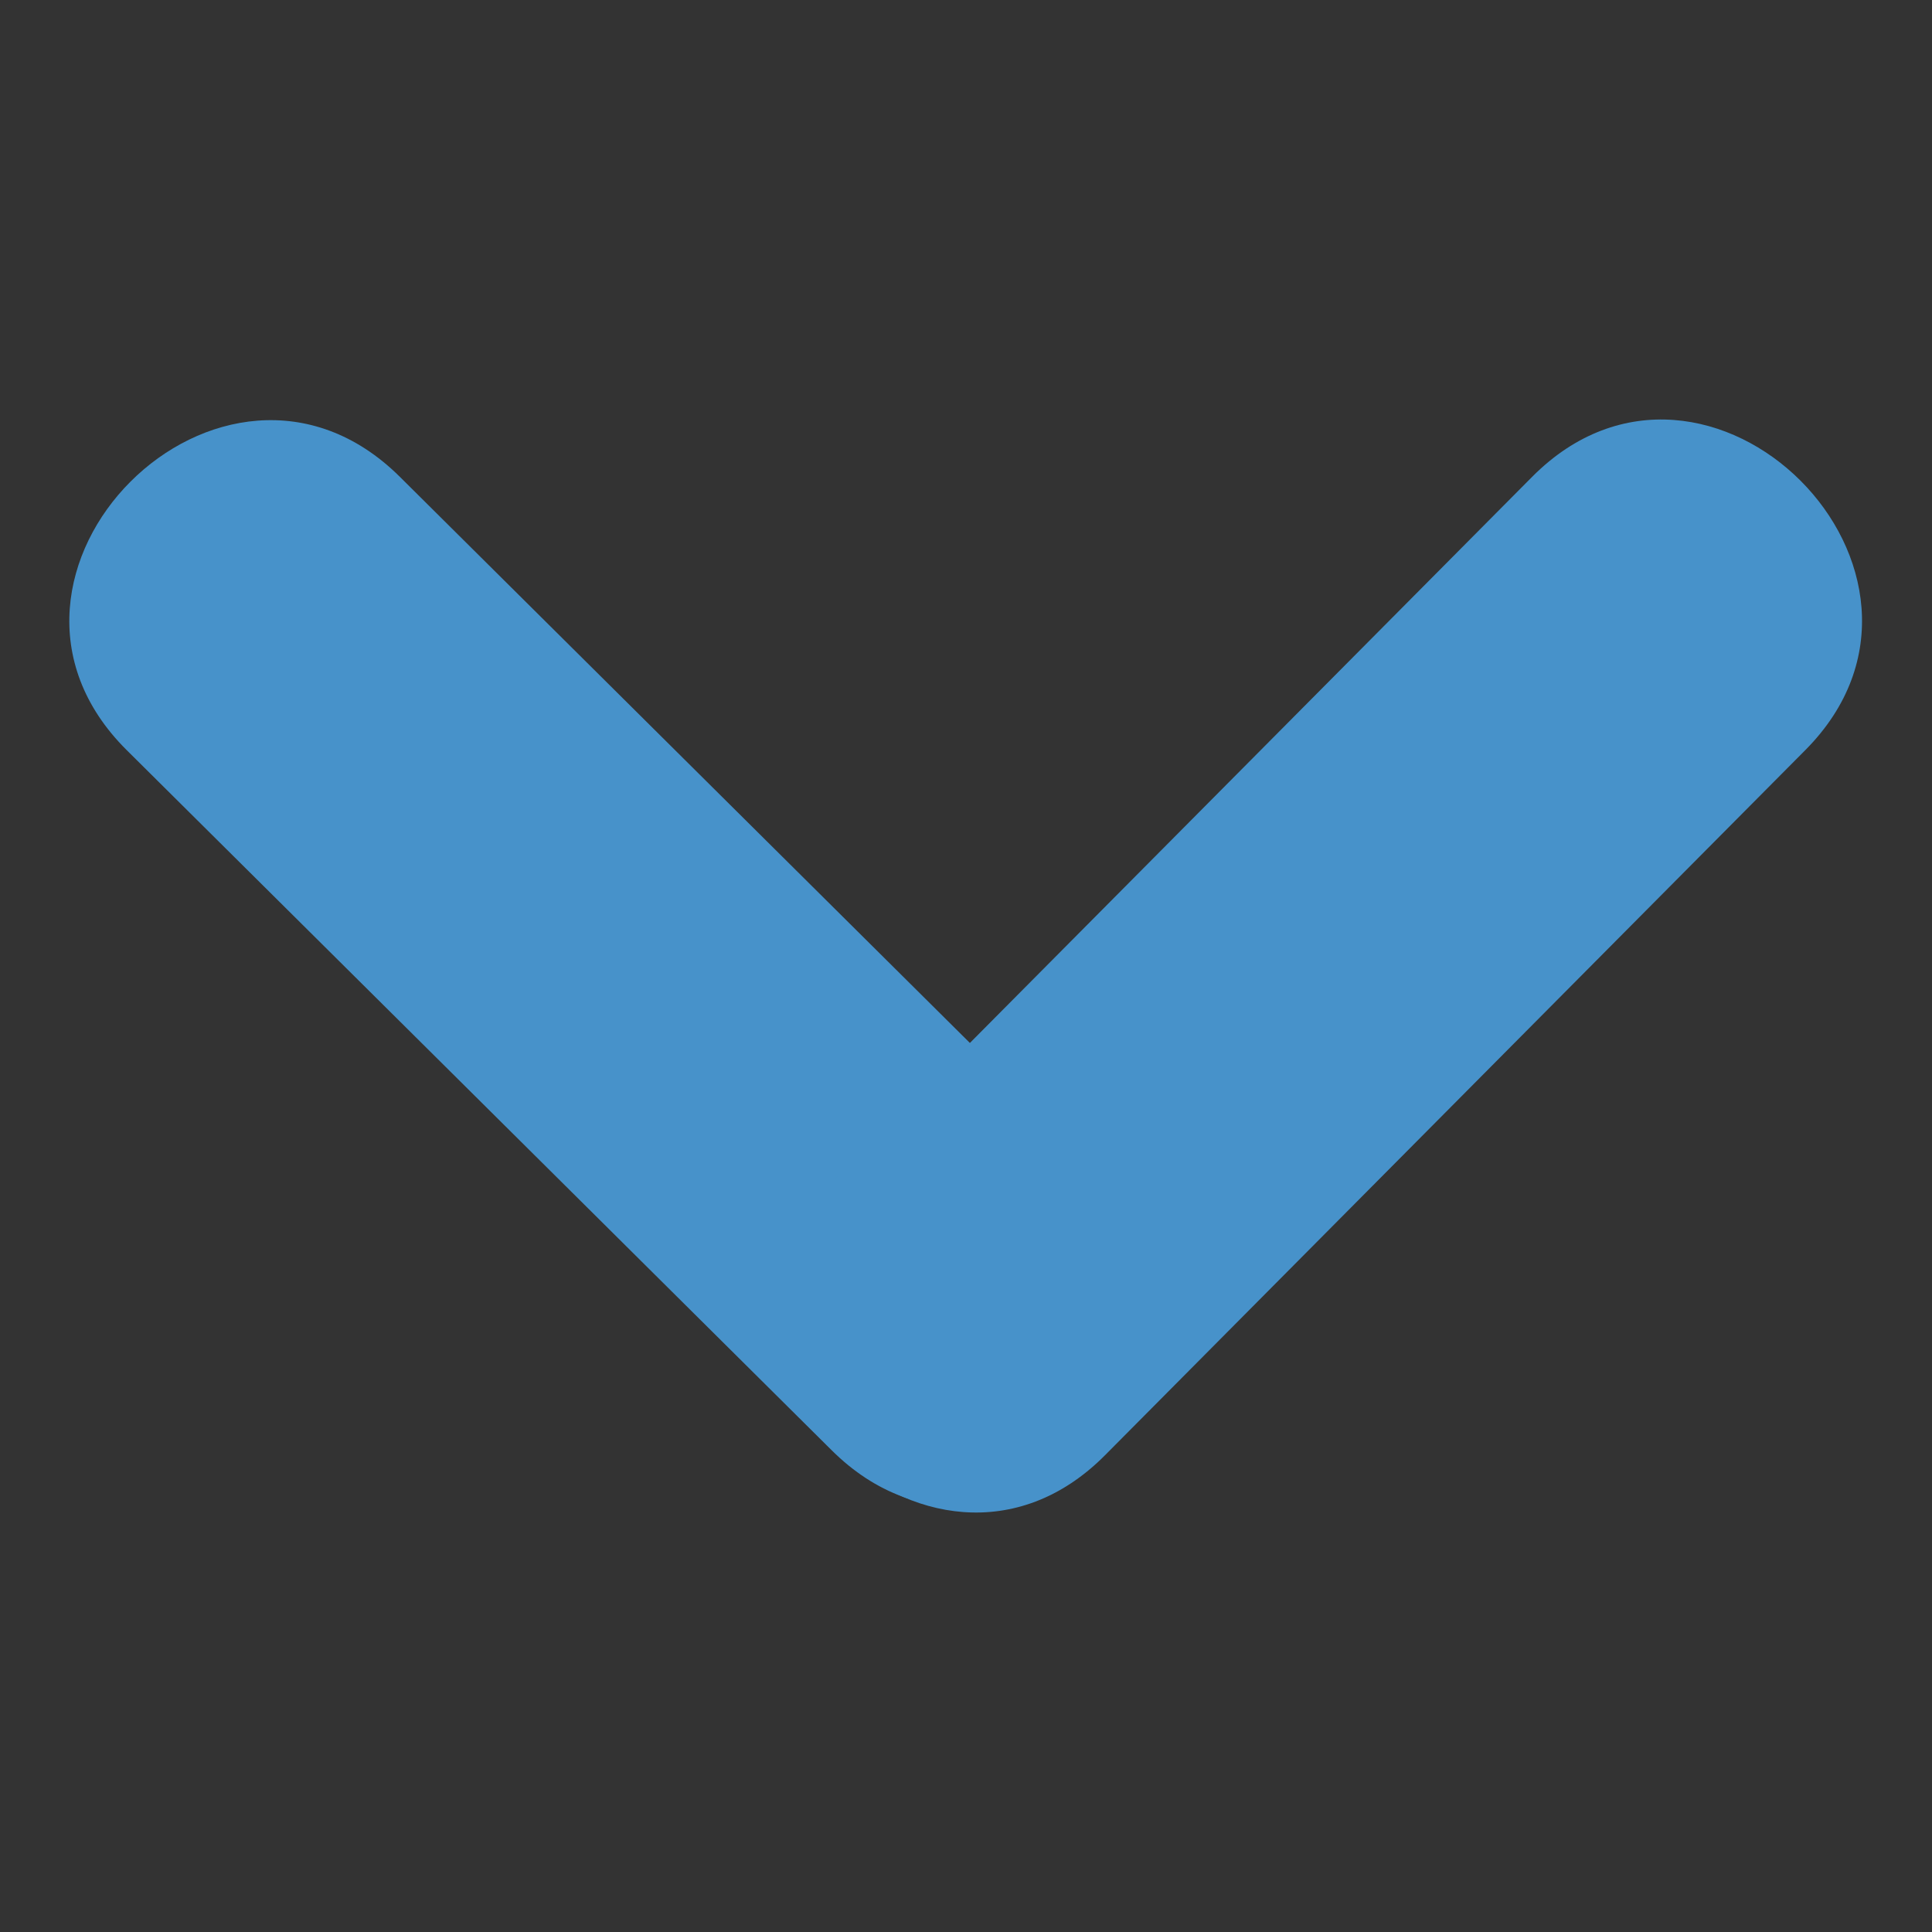 <?xml version="1.0" encoding="utf-8"?>
<!-- Generator: Adobe Illustrator 17.0.0, SVG Export Plug-In . SVG Version: 6.00 Build 0)  -->
<!DOCTYPE svg PUBLIC "-//W3C//DTD SVG 1.1//EN" "http://www.w3.org/Graphics/SVG/1.1/DTD/svg11.dtd">
<svg version="1.1" id="Слой_1" xmlns="http://www.w3.org/2000/svg" xmlns:xlink="http://www.w3.org/1999/xlink" x="0px" y="0px"
	 width="50px" height="50px" viewBox="0 0 50 50" enable-background="new 0 0 50 50" xml:space="preserve">
<rect x="0" y="0" width="50" height="50" fill="#333333" stroke="none"/>
<path d="M1.29,18.914"/>
<path d="M7.679,15"/>
<path fill="#FFFFFF" d="M5.623-3.562h38.755"/>
<path stroke="#000000" stroke-miterlimit="10" d="M22.938,34"/>
<g>
	<g>
		<path fill="#4792CA" d="M3.277,19.411c6.083,6.042,12.167,12.083,18.25,18.125c4.579,4.547,11.651-2.522,7.071-7.071
			c-6.083-6.042-12.167-12.083-18.25-18.125C5.769,7.792-1.303,14.862,3.277,19.411L3.277,19.411z"/>
	</g>
</g>
<g>
	<g>
		<path fill="#4792CA" d="M28.598,37.661c6.042-6.083,12.083-12.167,18.125-18.25c4.547-4.579-2.522-11.651-7.071-7.071
			c-6.042,6.083-12.083,12.167-18.125,18.25C16.98,35.168,24.049,42.241,28.598,37.661c6.042-6.083,12.083-12.167,18.125-18.25
			c4.547-4.579-2.522-11.651-7.071-7.071c-6.042,6.083-12.083,12.167-18.125,18.25C16.98,35.168,24.049,42.241,28.598,37.661z"/>
	</g>
</g>
</svg>
